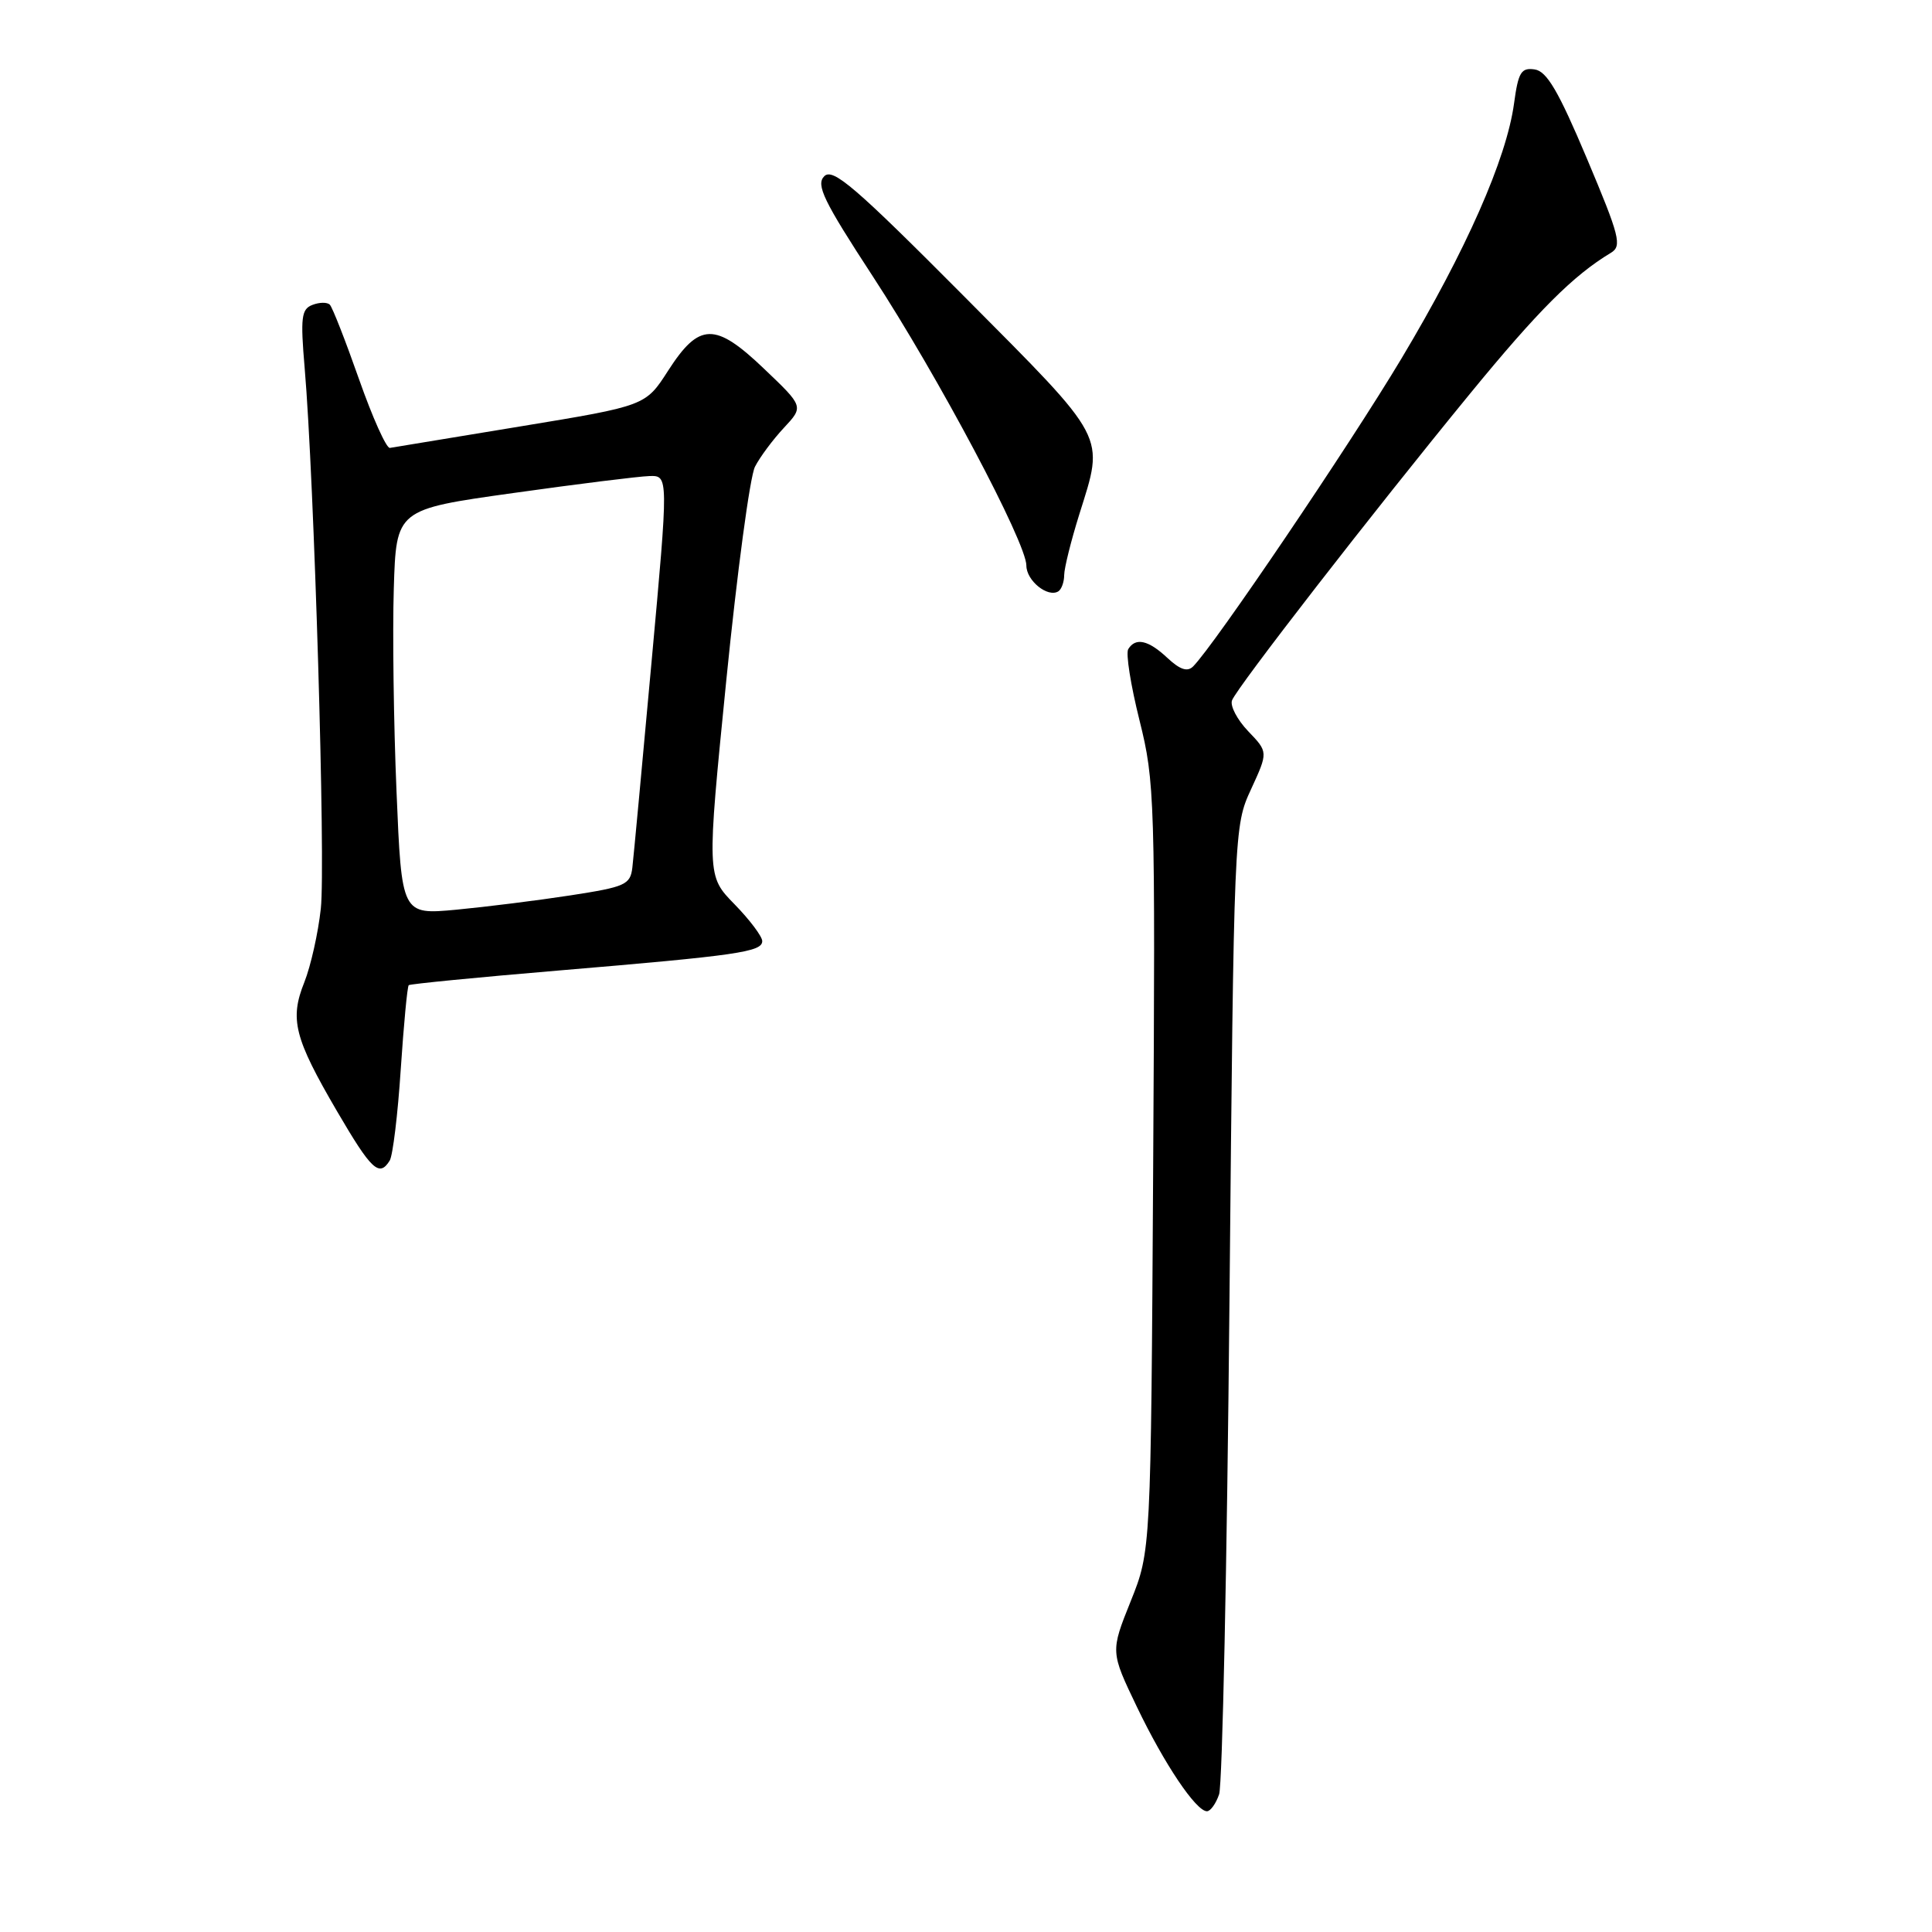 <?xml version="1.0" encoding="UTF-8" standalone="no"?>
<!DOCTYPE svg PUBLIC "-//W3C//DTD SVG 1.1//EN" "http://www.w3.org/Graphics/SVG/1.1/DTD/svg11.dtd" >
<svg xmlns="http://www.w3.org/2000/svg" xmlns:xlink="http://www.w3.org/1999/xlink" version="1.1" viewBox="0 0 256 256">
 <g >
 <path fill="currentColor"
d=" M 161.54 237.75 C 161.97 236.51 162.59 207.15 162.91 172.50 C 163.50 109.71 163.51 109.48 165.77 104.58 C 168.04 99.65 168.04 99.65 165.39 96.89 C 163.93 95.36 162.97 93.52 163.25 92.80 C 163.91 91.07 181.96 67.81 194.74 52.22 C 203.80 41.16 208.46 36.50 213.45 33.50 C 214.95 32.60 214.62 31.32 210.27 21.00 C 206.51 12.08 204.96 9.43 203.35 9.20 C 201.56 8.94 201.18 9.57 200.62 13.70 C 199.62 21.06 194.26 33.19 185.70 47.51 C 178.78 59.07 160.89 85.51 158.09 88.31 C 157.34 89.06 156.35 88.73 154.70 87.19 C 152.17 84.81 150.47 84.43 149.50 86.01 C 149.15 86.56 149.83 90.81 150.99 95.45 C 153.02 103.58 153.09 105.76 152.80 154.70 C 152.50 205.50 152.50 205.50 149.82 212.18 C 147.14 218.86 147.14 218.86 150.65 226.18 C 154.27 233.73 158.48 240.00 159.93 240.00 C 160.39 240.00 161.12 238.99 161.54 237.75 Z  M 51.64 153.78 C 52.05 153.11 52.71 147.68 53.10 141.70 C 53.50 135.73 53.97 130.71 54.16 130.54 C 54.35 130.38 63.27 129.50 74.00 128.60 C 97.79 126.60 101.00 126.13 101.00 124.70 C 101.00 124.09 99.35 121.89 97.33 119.82 C 93.65 116.06 93.65 116.06 96.24 90.12 C 97.67 75.86 99.37 63.13 100.04 61.84 C 100.70 60.55 102.43 58.23 103.87 56.69 C 106.50 53.87 106.50 53.87 101.25 48.87 C 94.75 42.66 92.65 42.71 88.52 49.13 C 85.54 53.77 85.54 53.77 69.02 56.49 C 59.94 57.98 52.12 59.27 51.66 59.35 C 51.20 59.43 49.36 55.33 47.57 50.24 C 45.78 45.15 44.04 40.70 43.70 40.37 C 43.36 40.03 42.33 40.04 41.40 40.40 C 39.93 40.96 39.80 42.07 40.37 48.77 C 41.63 63.43 43.16 114.52 42.51 120.39 C 42.16 123.64 41.17 128.02 40.33 130.14 C 38.36 135.05 38.99 137.54 44.66 147.25 C 49.22 155.05 50.25 156.02 51.64 153.78 Z  M 141.01 76.19 C 141.02 75.26 141.92 71.65 143.01 68.16 C 146.35 57.50 146.90 58.54 127.79 39.31 C 113.33 24.77 110.36 22.21 109.22 23.35 C 108.09 24.48 109.11 26.60 115.64 36.60 C 124.28 49.83 136.00 71.90 136.00 74.94 C 136.00 76.94 138.83 79.22 140.23 78.36 C 140.65 78.10 141.01 77.12 141.01 76.19 Z  M 52.54 104.86 C 52.16 95.86 52.00 83.78 52.18 78.00 C 52.50 67.50 52.50 67.50 68.00 65.33 C 76.53 64.13 84.65 63.12 86.04 63.08 C 88.59 63.00 88.59 63.00 86.33 87.75 C 85.09 101.36 83.95 113.61 83.79 114.96 C 83.52 117.23 82.86 117.52 75.60 118.64 C 71.26 119.31 64.45 120.16 60.46 120.54 C 53.22 121.21 53.22 121.21 52.54 104.86 Z "/>
</g>
</svg>